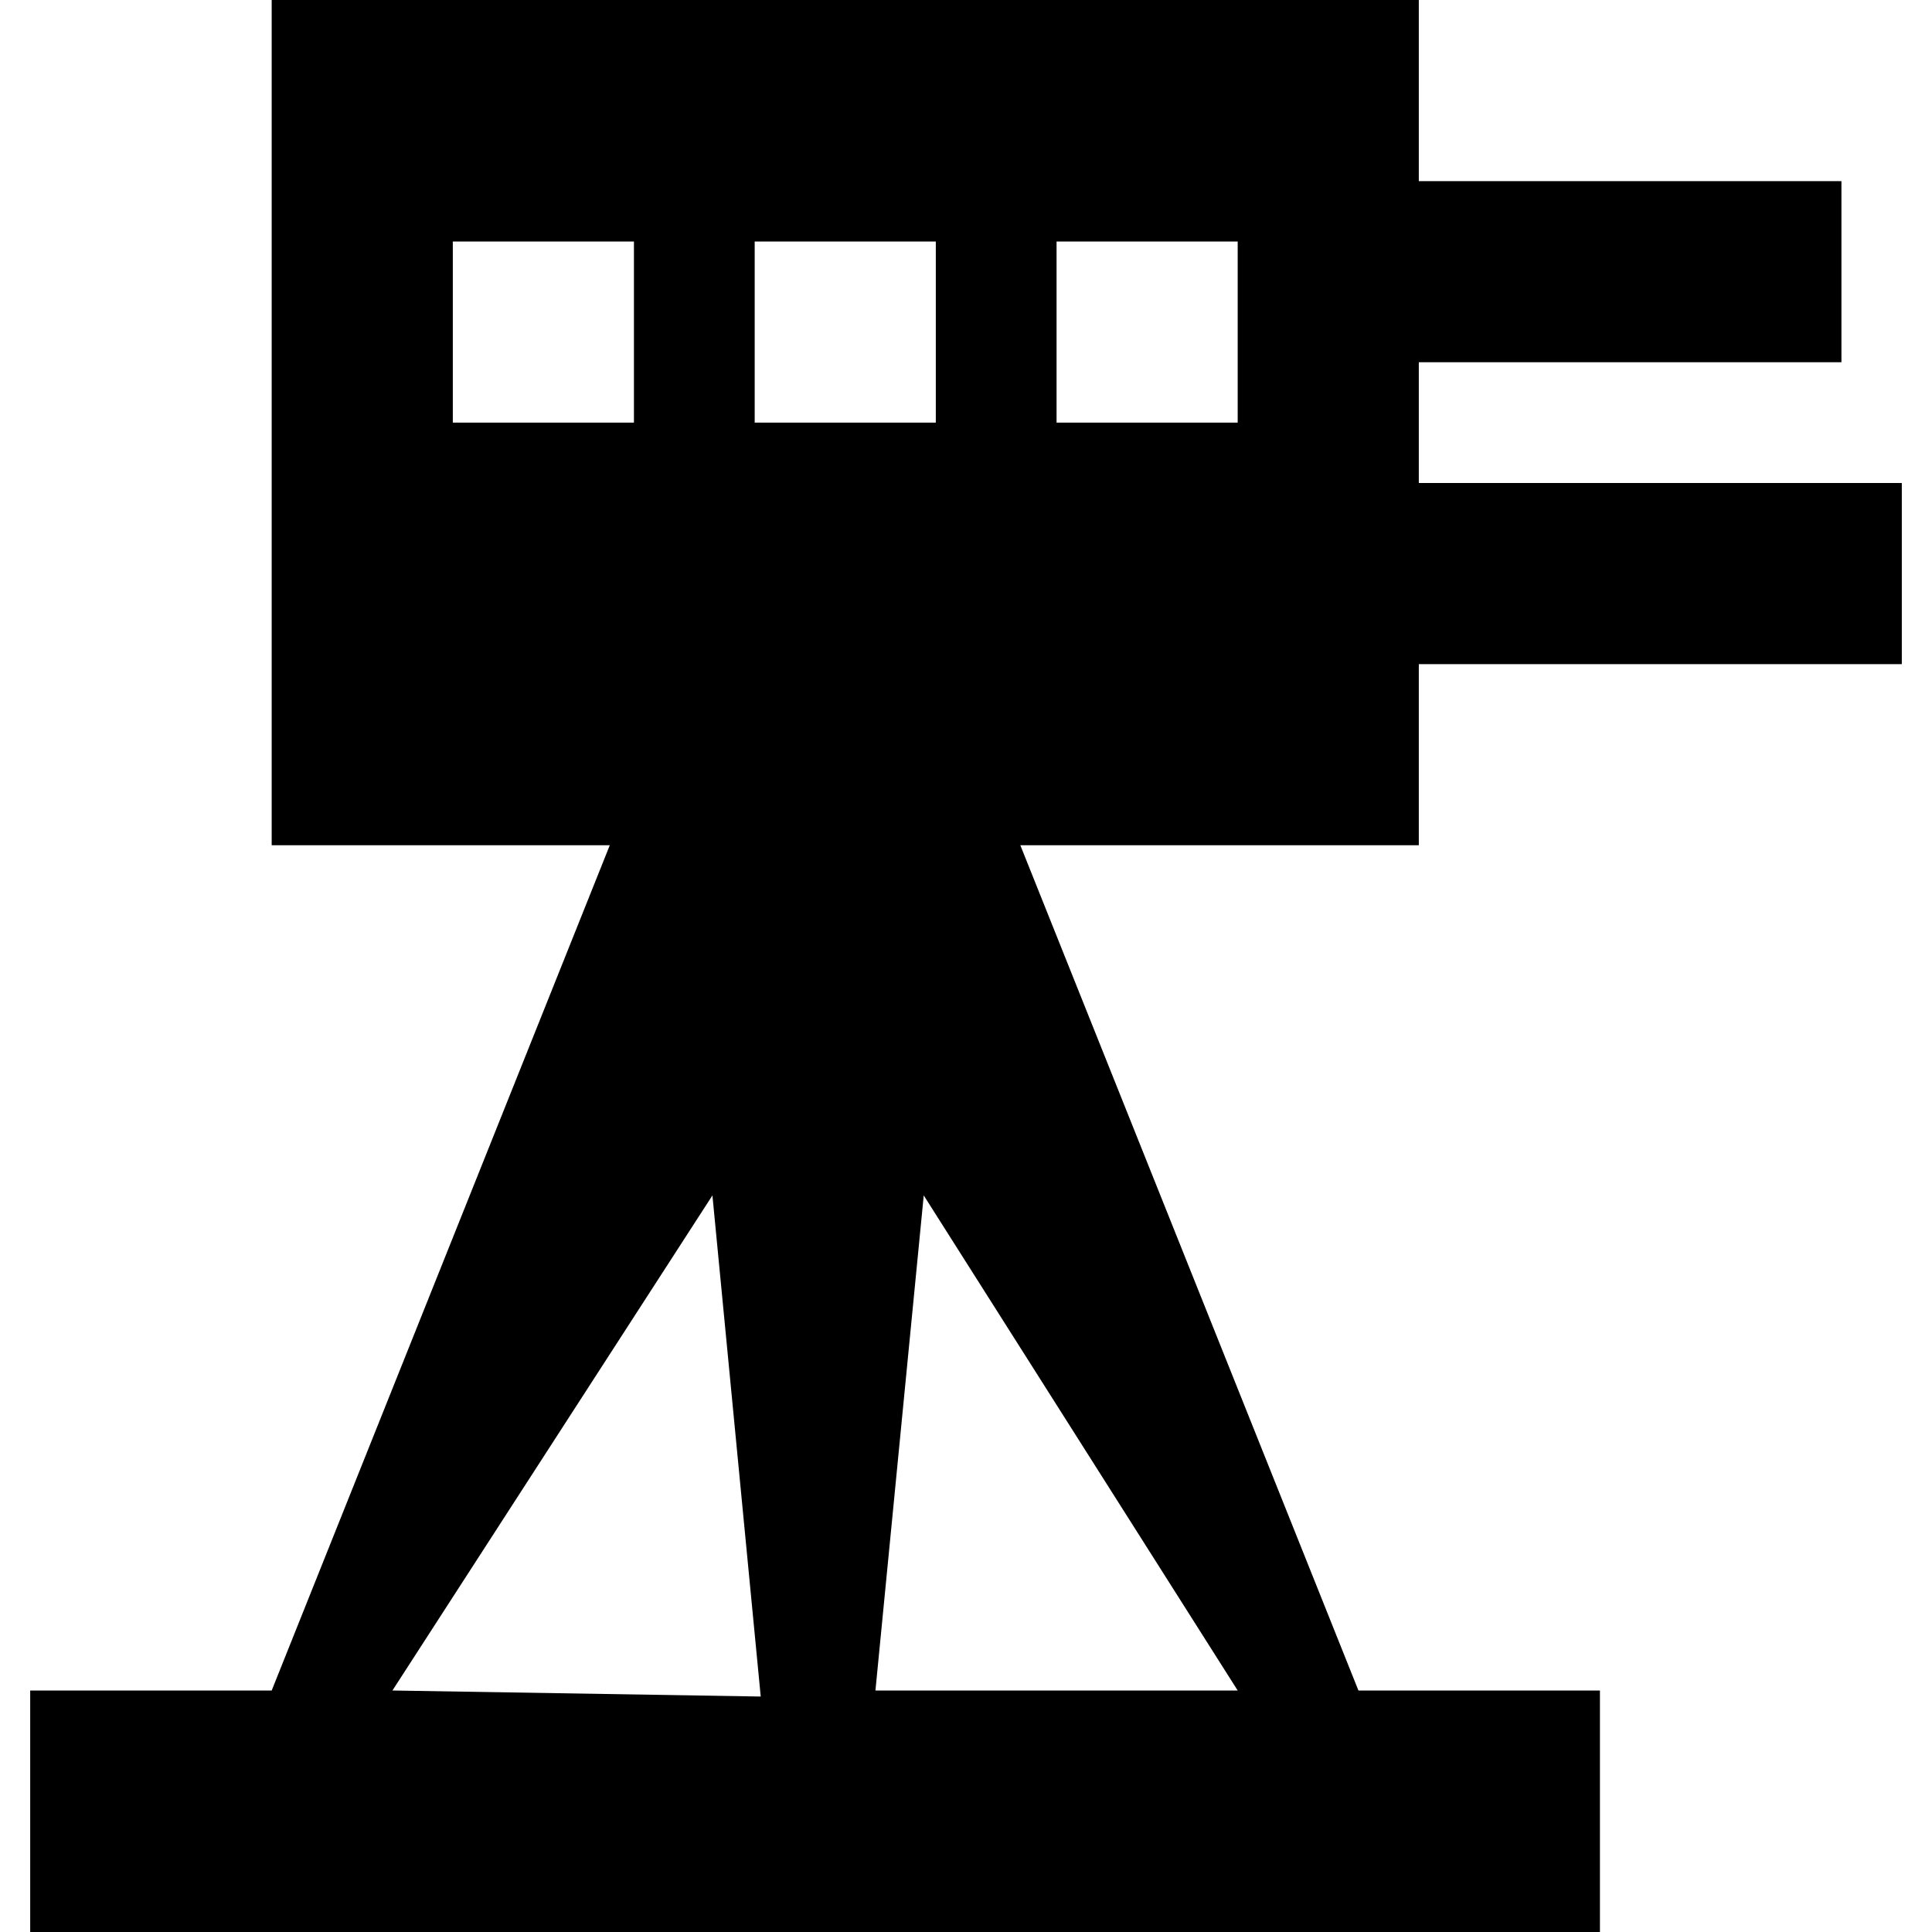 <svg xmlns="http://www.w3.org/2000/svg" width="32" height="32" viewBox="0 0 32 32"><title>sports-personality</title><path d="M23.5,11h8V8h-8V6h7V3h-7V0H4.5V14h5.6L4.5,28H.5v4h26V28h-4L16.9,14h6.6Zm-11-7h3V7h-3Zm-5,3V4h3V7Zm-1,21,5.3-8.2.8,8.3Zm14,0h-6l.8-8.2Zm0-21h-3V4h3Z"/></svg>